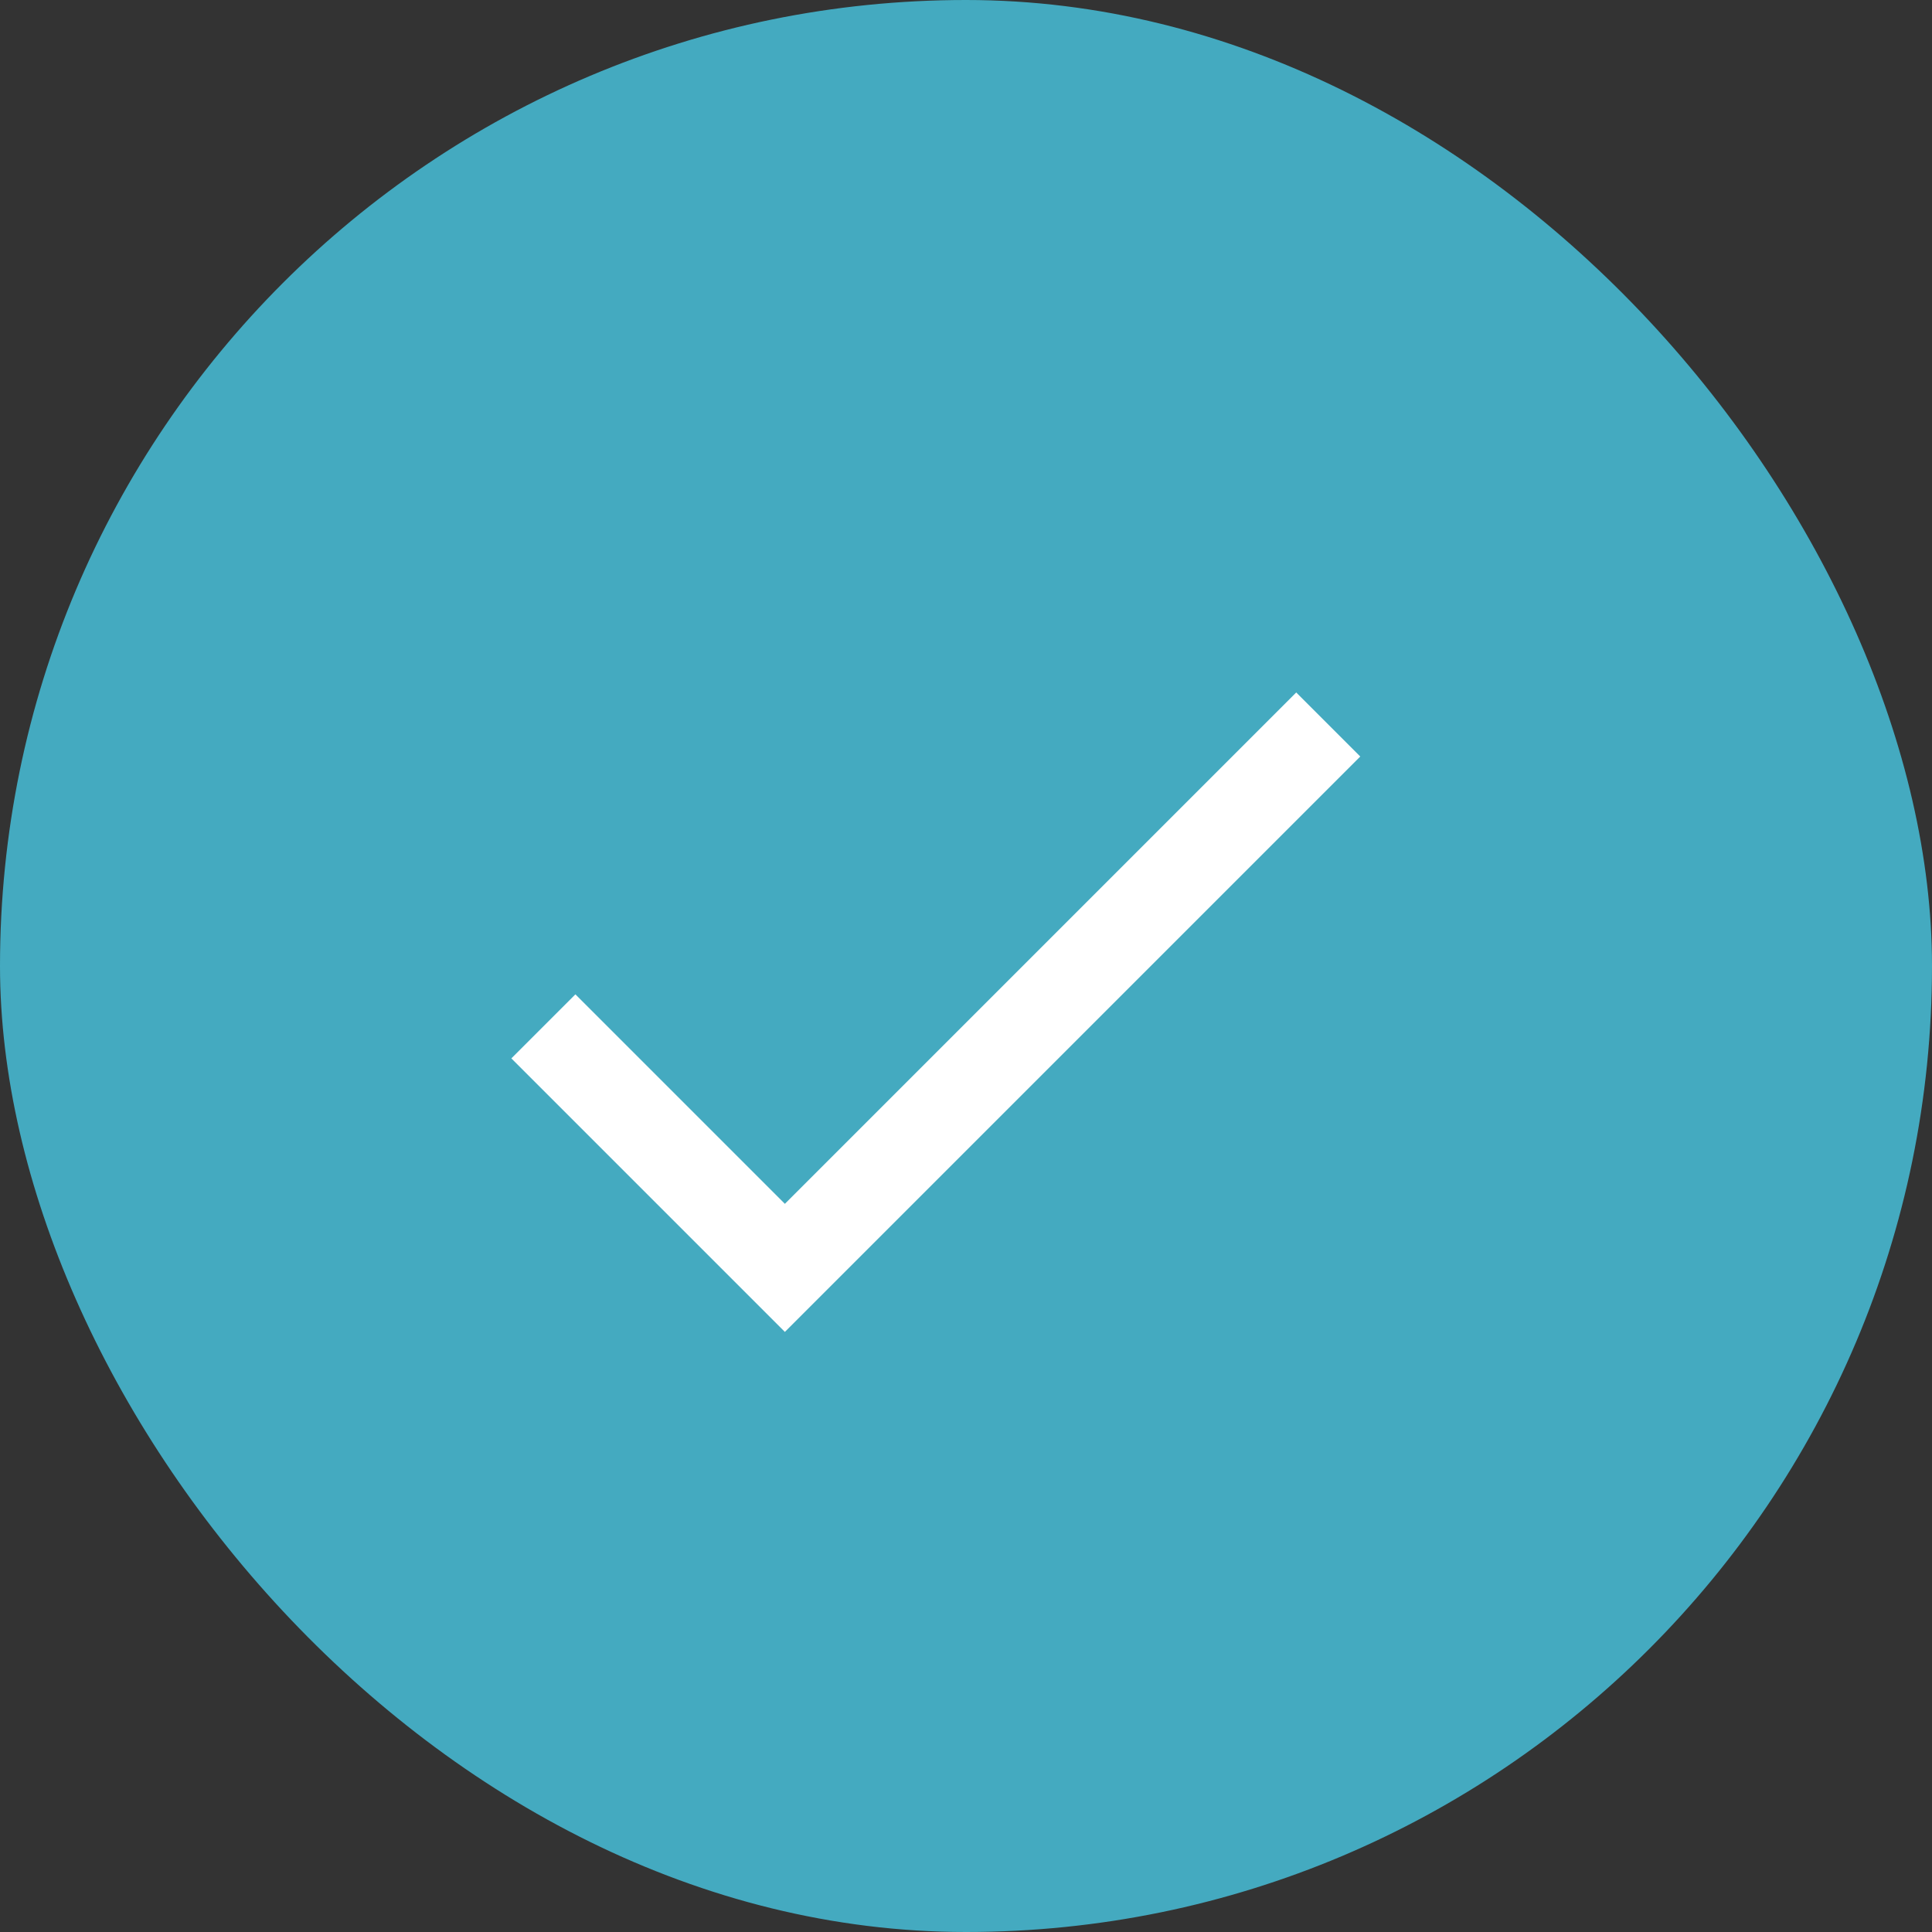 <svg width="32" height="32" viewBox="0 0 32 32" fill="none" xmlns="http://www.w3.org/2000/svg">
<rect x="0" y="0" width="32" height="32" fill="#333333" stroke="none"/>
<rect width="32" height="32" rx="16" fill="#44AAC0"/>
<path d="M9 17L13 21L22 12" stroke="white" stroke-width="1.5"/>
</svg>
